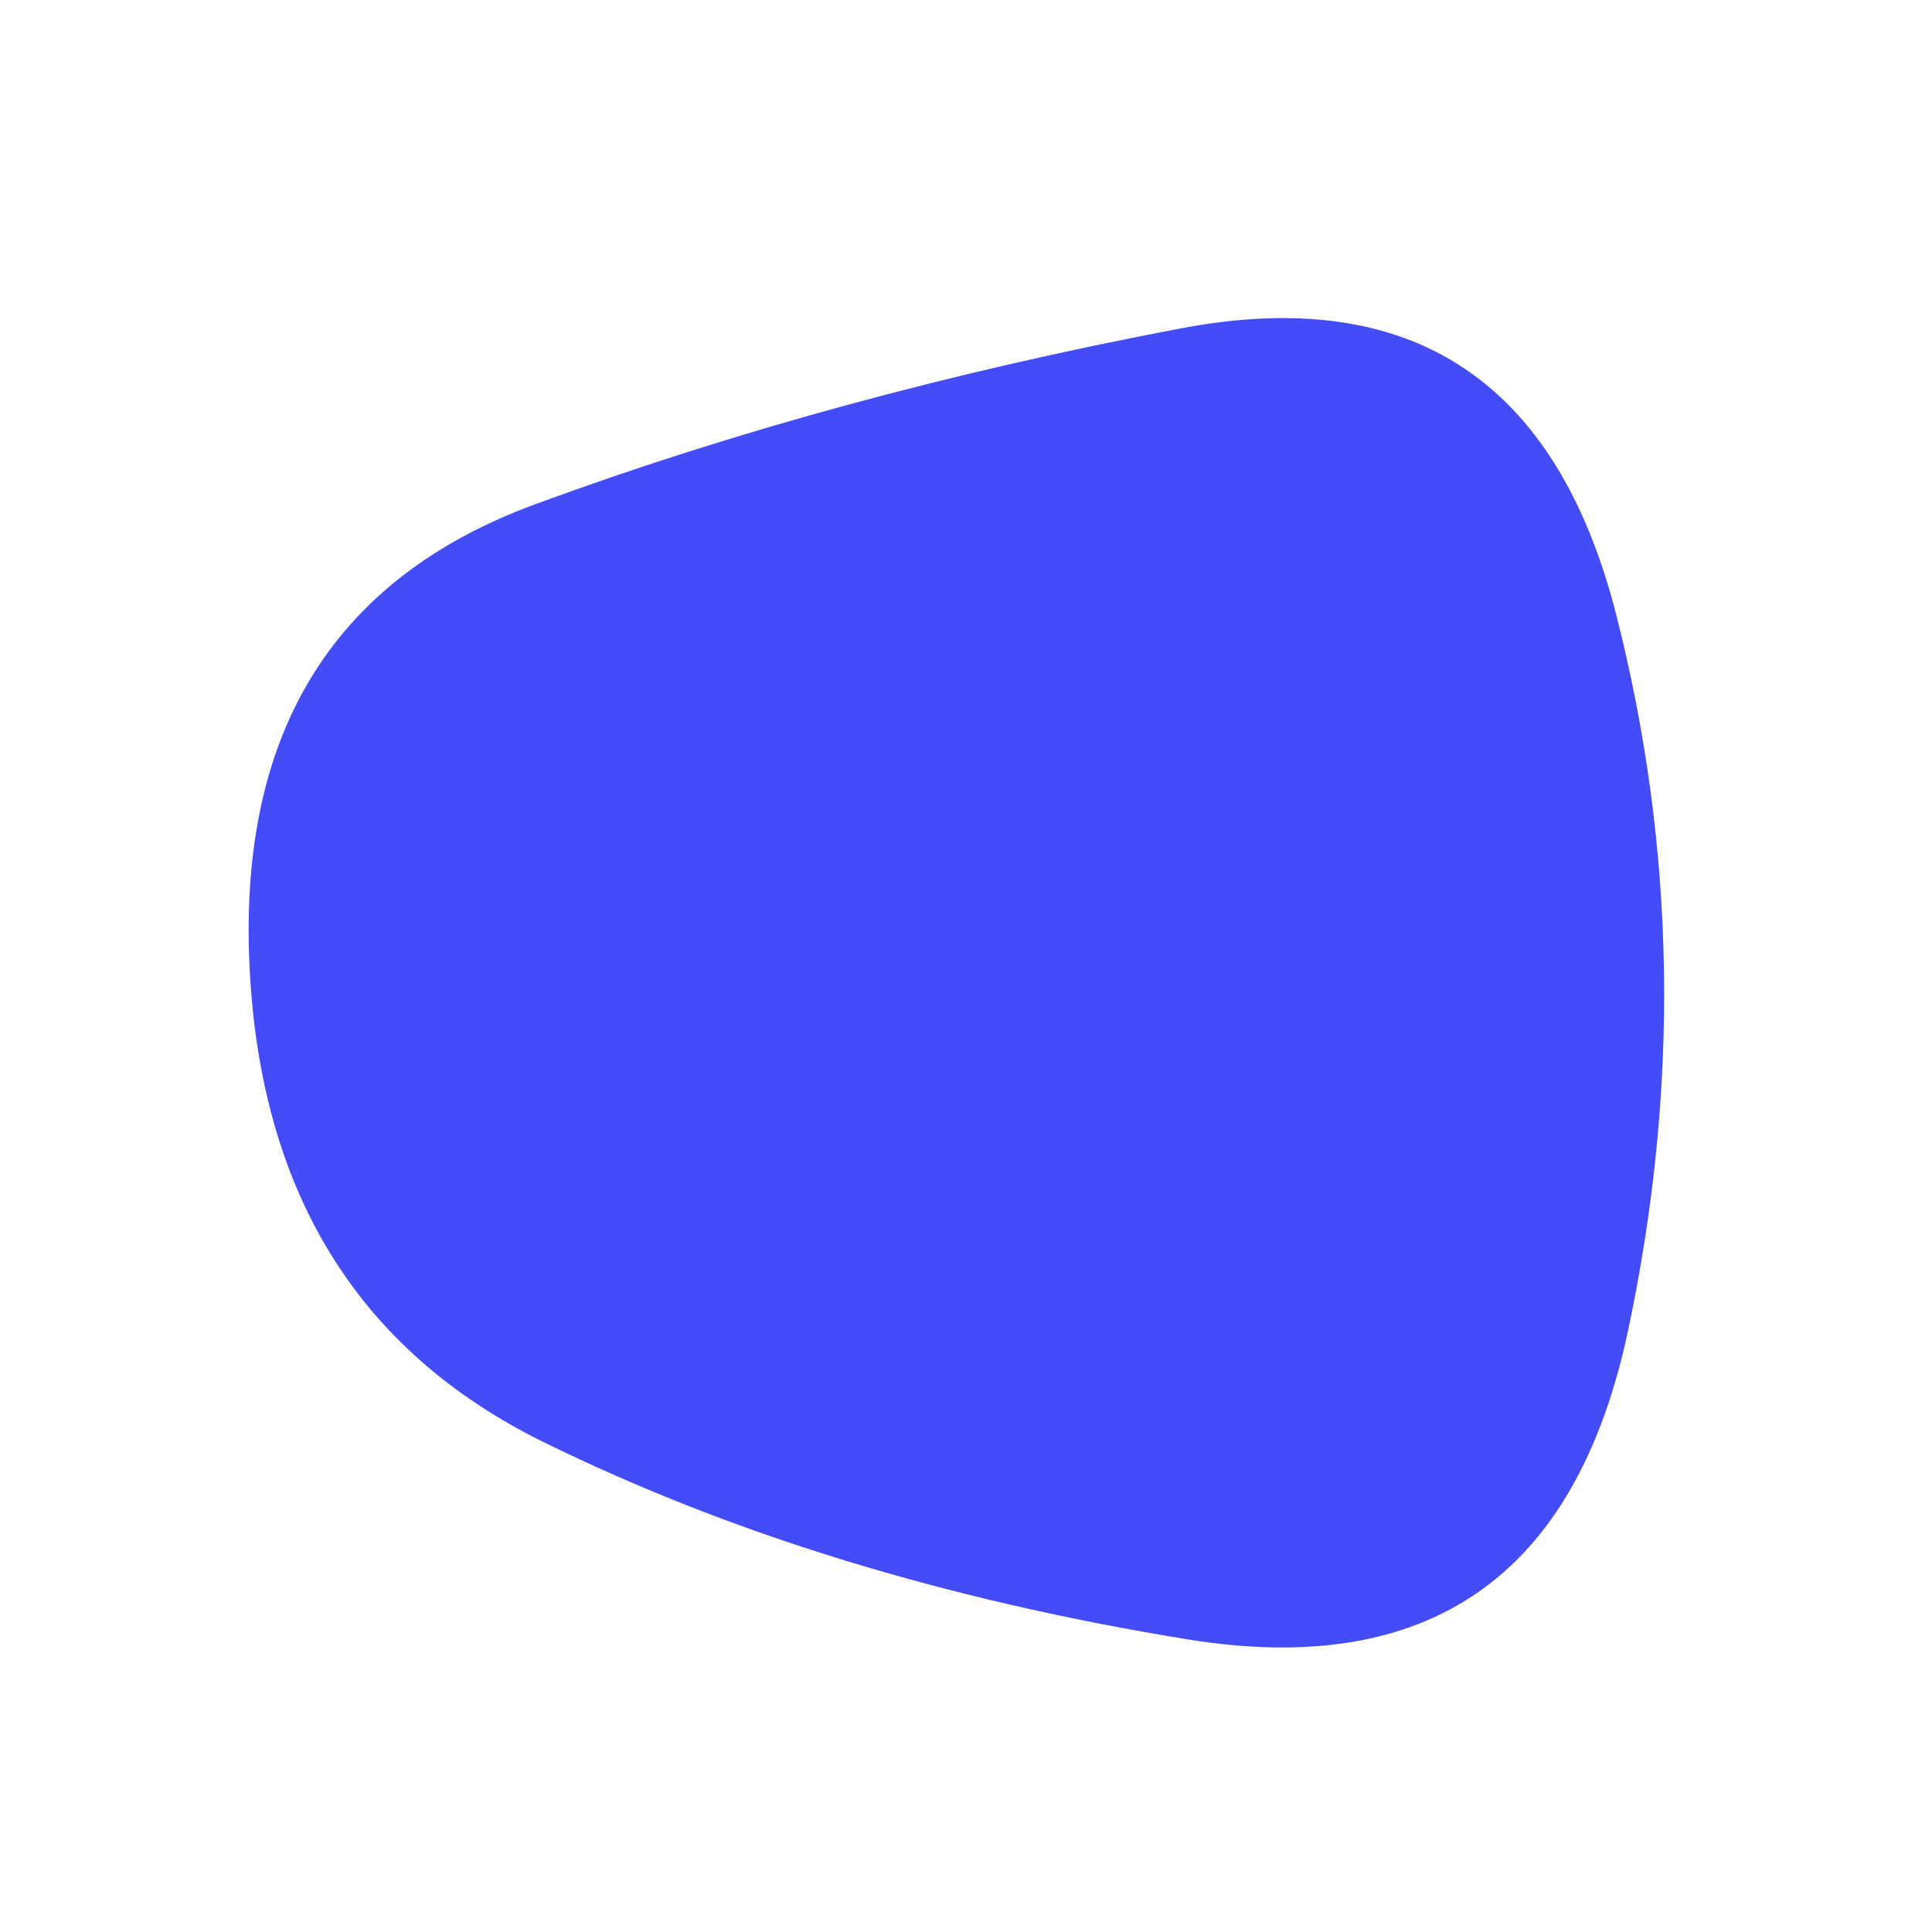 
  <svg
    width="1000"
    height="1000"
    viewBox="0 0 1000 1000"
    xmlns="http://www.w3.org/2000/svg"
  >
    <defs>
      
      
      
      
      
      
      
      <clipPath id="shape">
        <path fill="currentColor" d="M842.5,689.5Q802,879,614.5,848.5Q427,818,281.5,746.5Q136,675,129,496.5Q122,318,277,261Q432,204,611,170Q790,136,836.5,318Q883,500,842.5,689.5Z"></path>
      </clipPath>
    </defs>
  
    

    <g  clip-path="url(#shape)">
      <path fill="#444cf7" d="M842.5,689.5Q802,879,614.5,848.5Q427,818,281.5,746.5Q136,675,129,496.5Q122,318,277,261Q432,204,611,170Q790,136,836.5,318Q883,500,842.5,689.5Z" />
    </g>

    
  
  </svg>